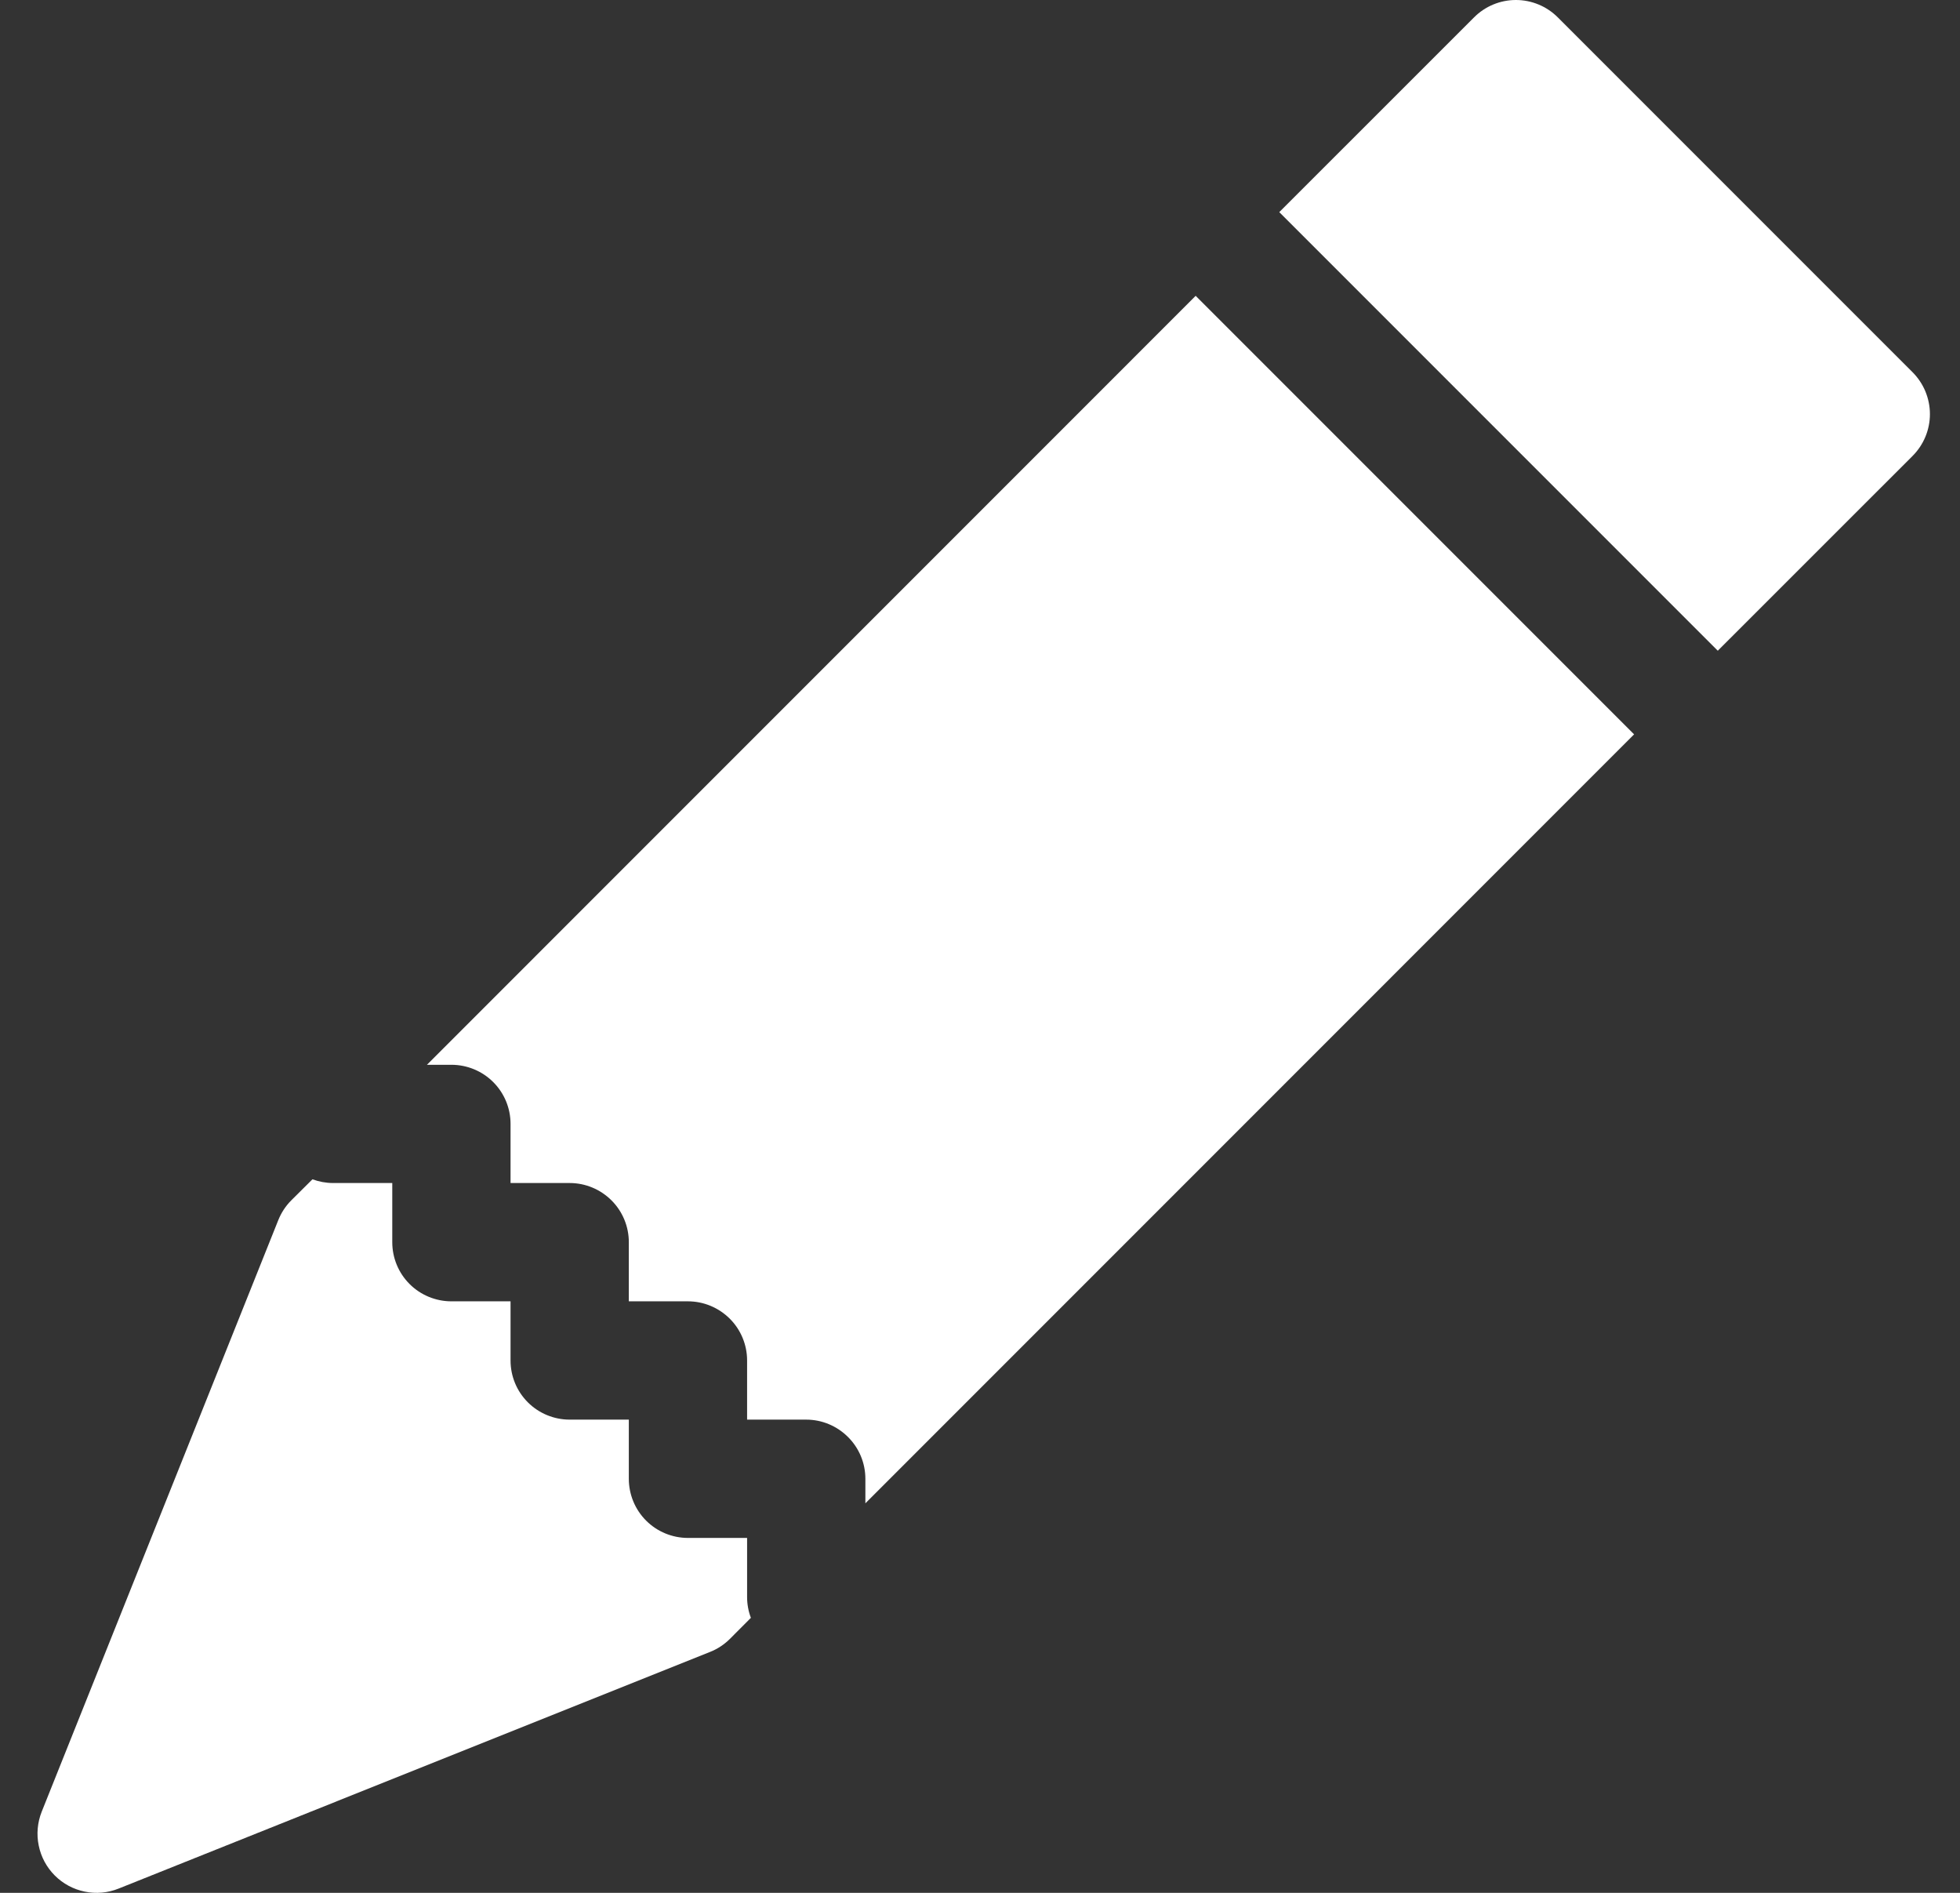<svg width="29" height="28" viewBox="0 0 29 28" fill="none" xmlns="http://www.w3.org/2000/svg">
<rect x="0" y="0" width="29" height="28" fill="#333333" stroke="none"/>
<path d="M23.048 0.256C22.884 0.092 22.661 0 22.429 0C22.197 0 21.975 0.092 21.811 0.256L18.928 3.138L25.416 9.626L28.298 6.745C28.379 6.664 28.444 6.567 28.488 6.461C28.532 6.355 28.555 6.241 28.555 6.126C28.555 6.011 28.532 5.897 28.488 5.79C28.444 5.684 28.379 5.587 28.298 5.506L23.048 0.256ZM24.178 10.863L17.691 4.376L6.317 15.751H6.679C6.911 15.751 7.134 15.843 7.298 16.007C7.462 16.171 7.554 16.393 7.554 16.625V17.5H8.429C8.661 17.5 8.884 17.593 9.048 17.757C9.212 17.921 9.304 18.143 9.304 18.375V19.25H10.179C10.411 19.25 10.633 19.343 10.798 19.507C10.962 19.671 11.054 19.893 11.054 20.125V21H11.929C12.161 21 12.383 21.093 12.547 21.257C12.712 21.421 12.804 21.643 12.804 21.875V22.238L24.178 10.863ZM11.11 23.932C11.073 23.834 11.054 23.73 11.054 23.625V22.75H10.179C9.947 22.75 9.724 22.658 9.56 22.494C9.396 22.33 9.304 22.108 9.304 21.875V21H8.429C8.197 21 7.974 20.908 7.81 20.744C7.646 20.58 7.554 20.358 7.554 20.125V19.25H6.679C6.447 19.25 6.224 19.158 6.06 18.994C5.896 18.83 5.804 18.608 5.804 18.375V17.5H4.929C4.825 17.5 4.721 17.481 4.623 17.445L4.31 17.756C4.226 17.84 4.161 17.94 4.117 18.05L0.617 26.8C0.554 26.959 0.538 27.133 0.573 27.301C0.607 27.469 0.69 27.623 0.811 27.744C0.932 27.865 1.086 27.948 1.254 27.982C1.422 28.017 1.596 28.001 1.755 27.937L10.504 24.437C10.614 24.394 10.714 24.328 10.798 24.245L11.11 23.932Z" fill="white"/>
</svg>
